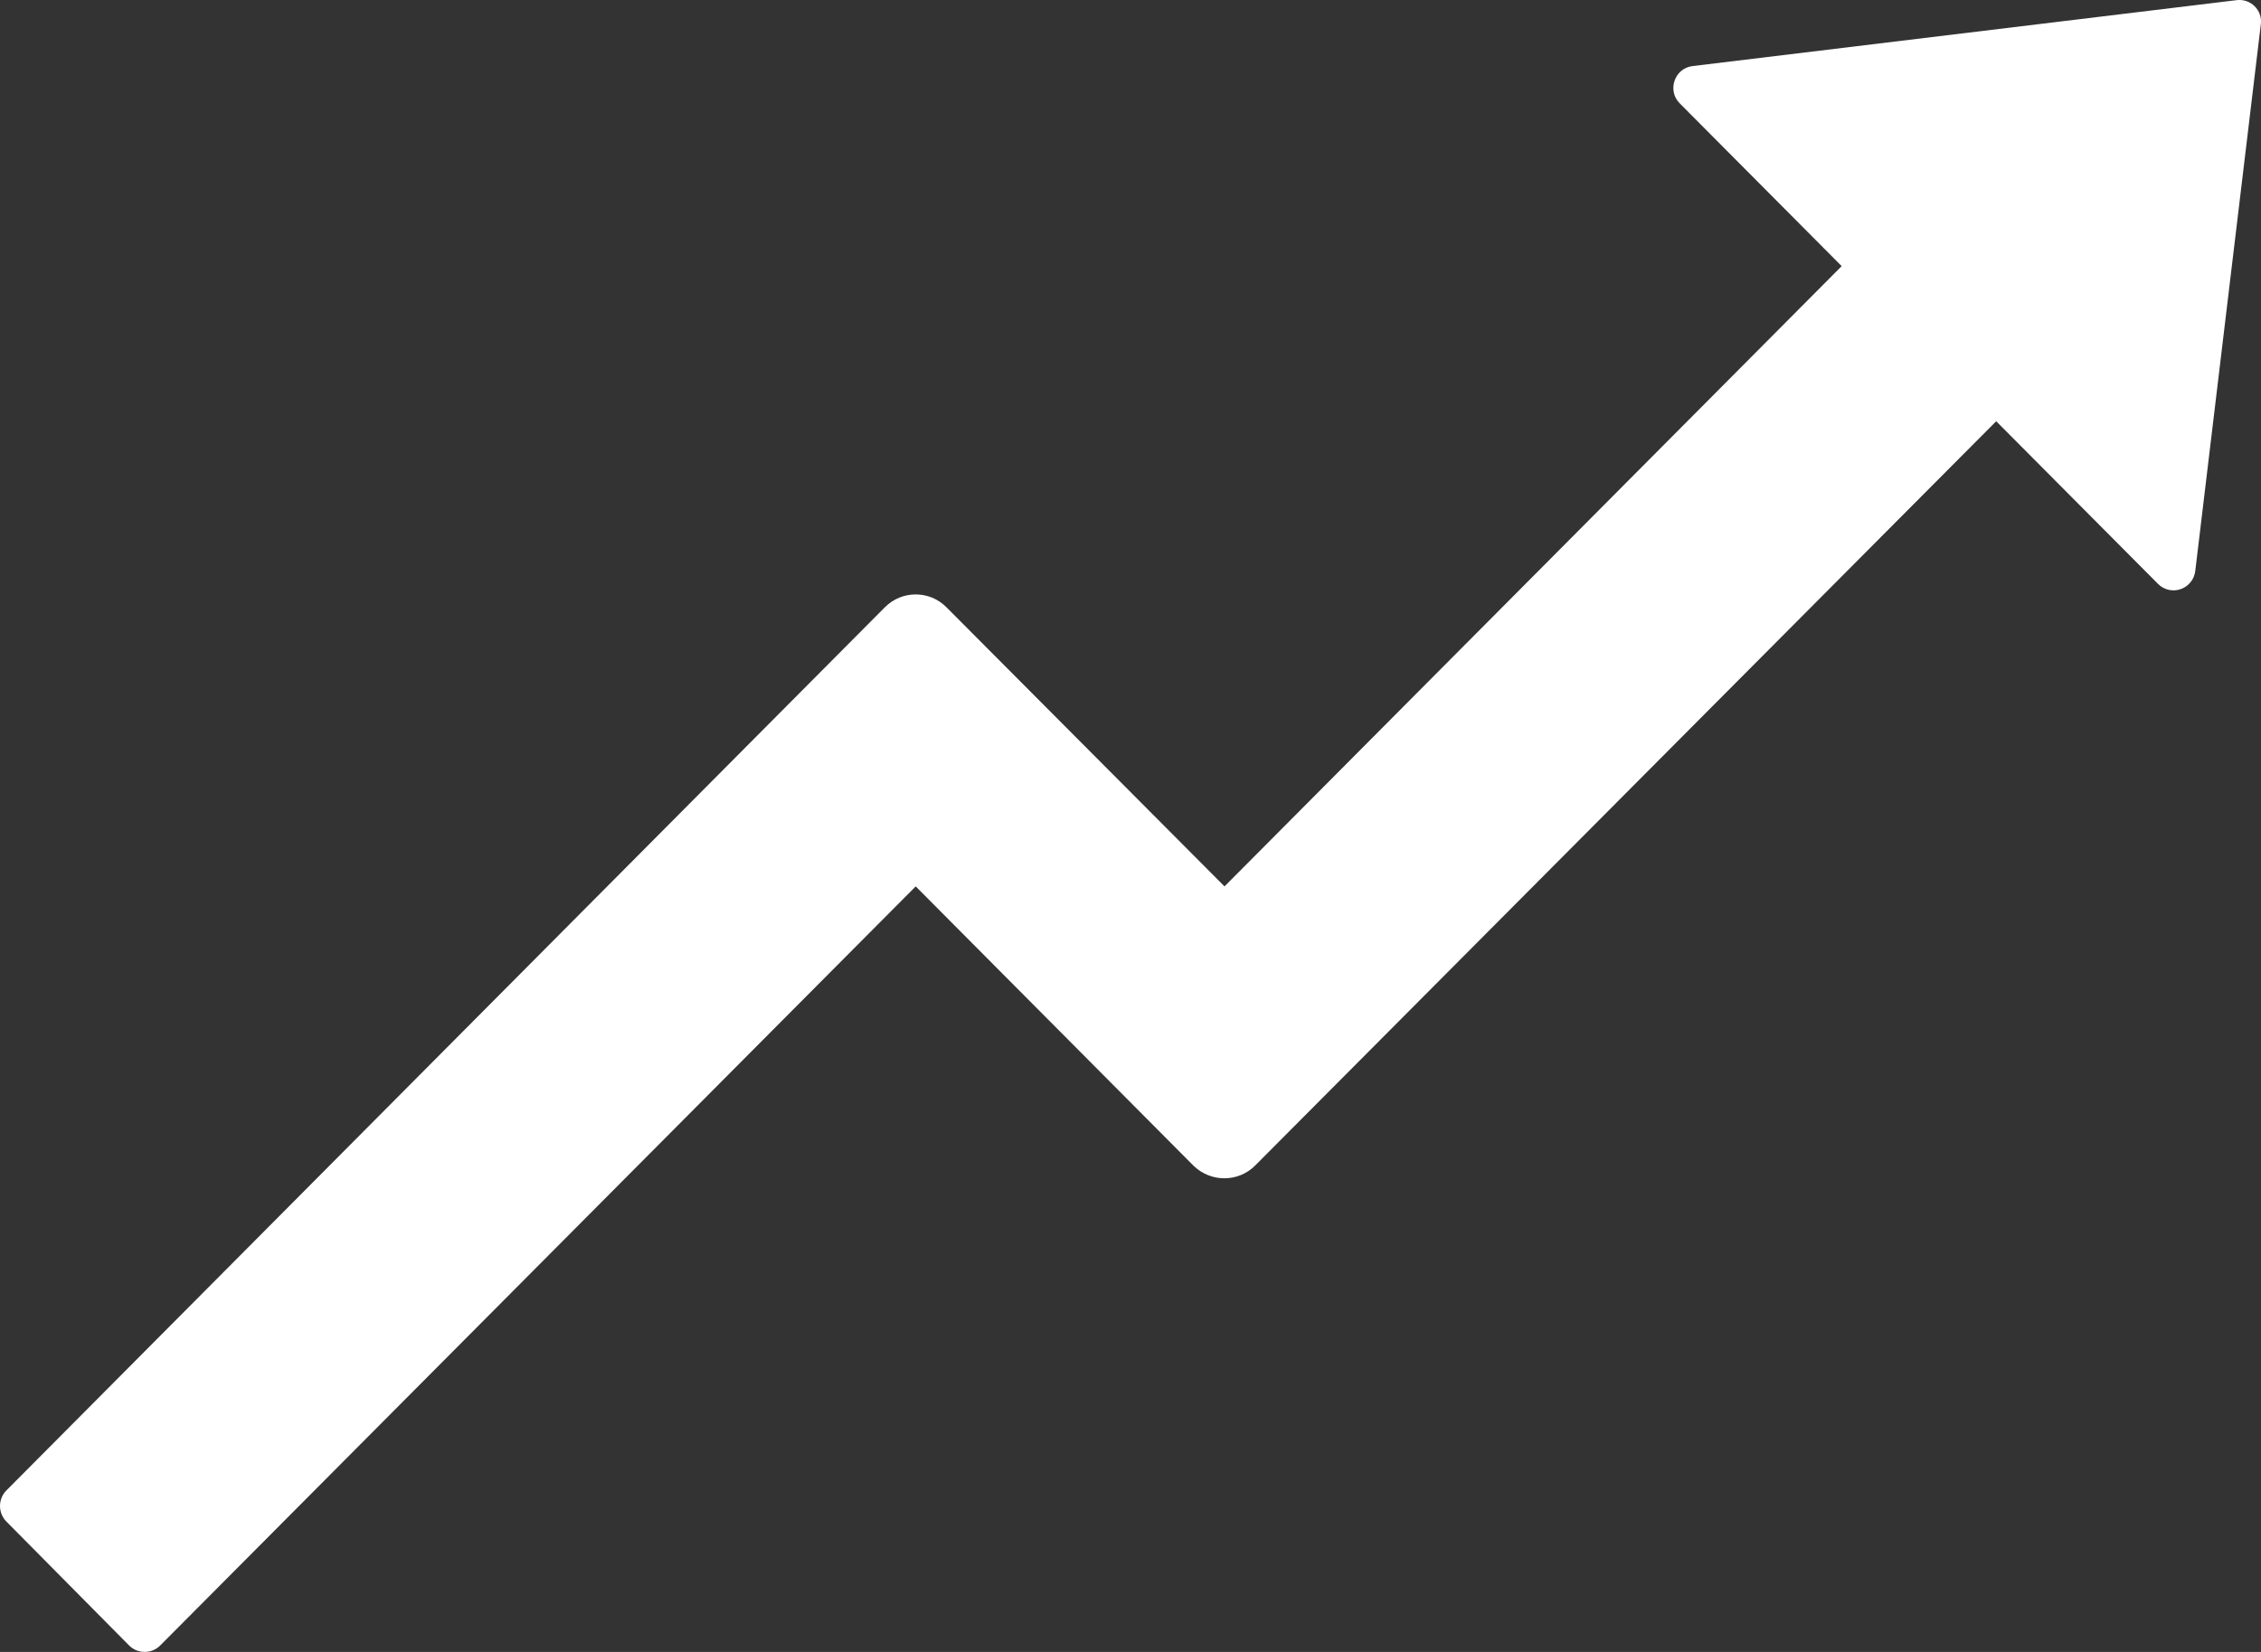 <svg xmlns="http://www.w3.org/2000/svg" width="26" height="19" viewBox="0 0 26 19" fill="none">
  <rect x="0" y="0" width="26" height="19" fill="#333333" stroke="none"/>
  <path d="M25.718 0.002L19.463 0.76C19.256 0.785 19.168 1.041 19.316 1.189L21.178 3.061L14.081 10.195L10.884 6.985C10.687 6.786 10.369 6.789 10.175 6.985L0.073 17.143C0.026 17.191 0 17.255 0 17.321C0 17.388 0.026 17.452 0.073 17.5L1.486 18.927C1.583 19.024 1.744 19.024 1.841 18.927L10.53 10.195L13.723 13.406C13.921 13.601 14.238 13.601 14.433 13.406L22.955 4.845L24.817 6.717C24.85 6.75 24.892 6.773 24.938 6.784C24.984 6.794 25.032 6.792 25.077 6.776C25.121 6.761 25.16 6.733 25.19 6.696C25.22 6.66 25.238 6.615 25.244 6.568L25.998 0.28C26.02 0.119 25.881 -0.02 25.718 0.002Z" fill="white"/>
</svg>